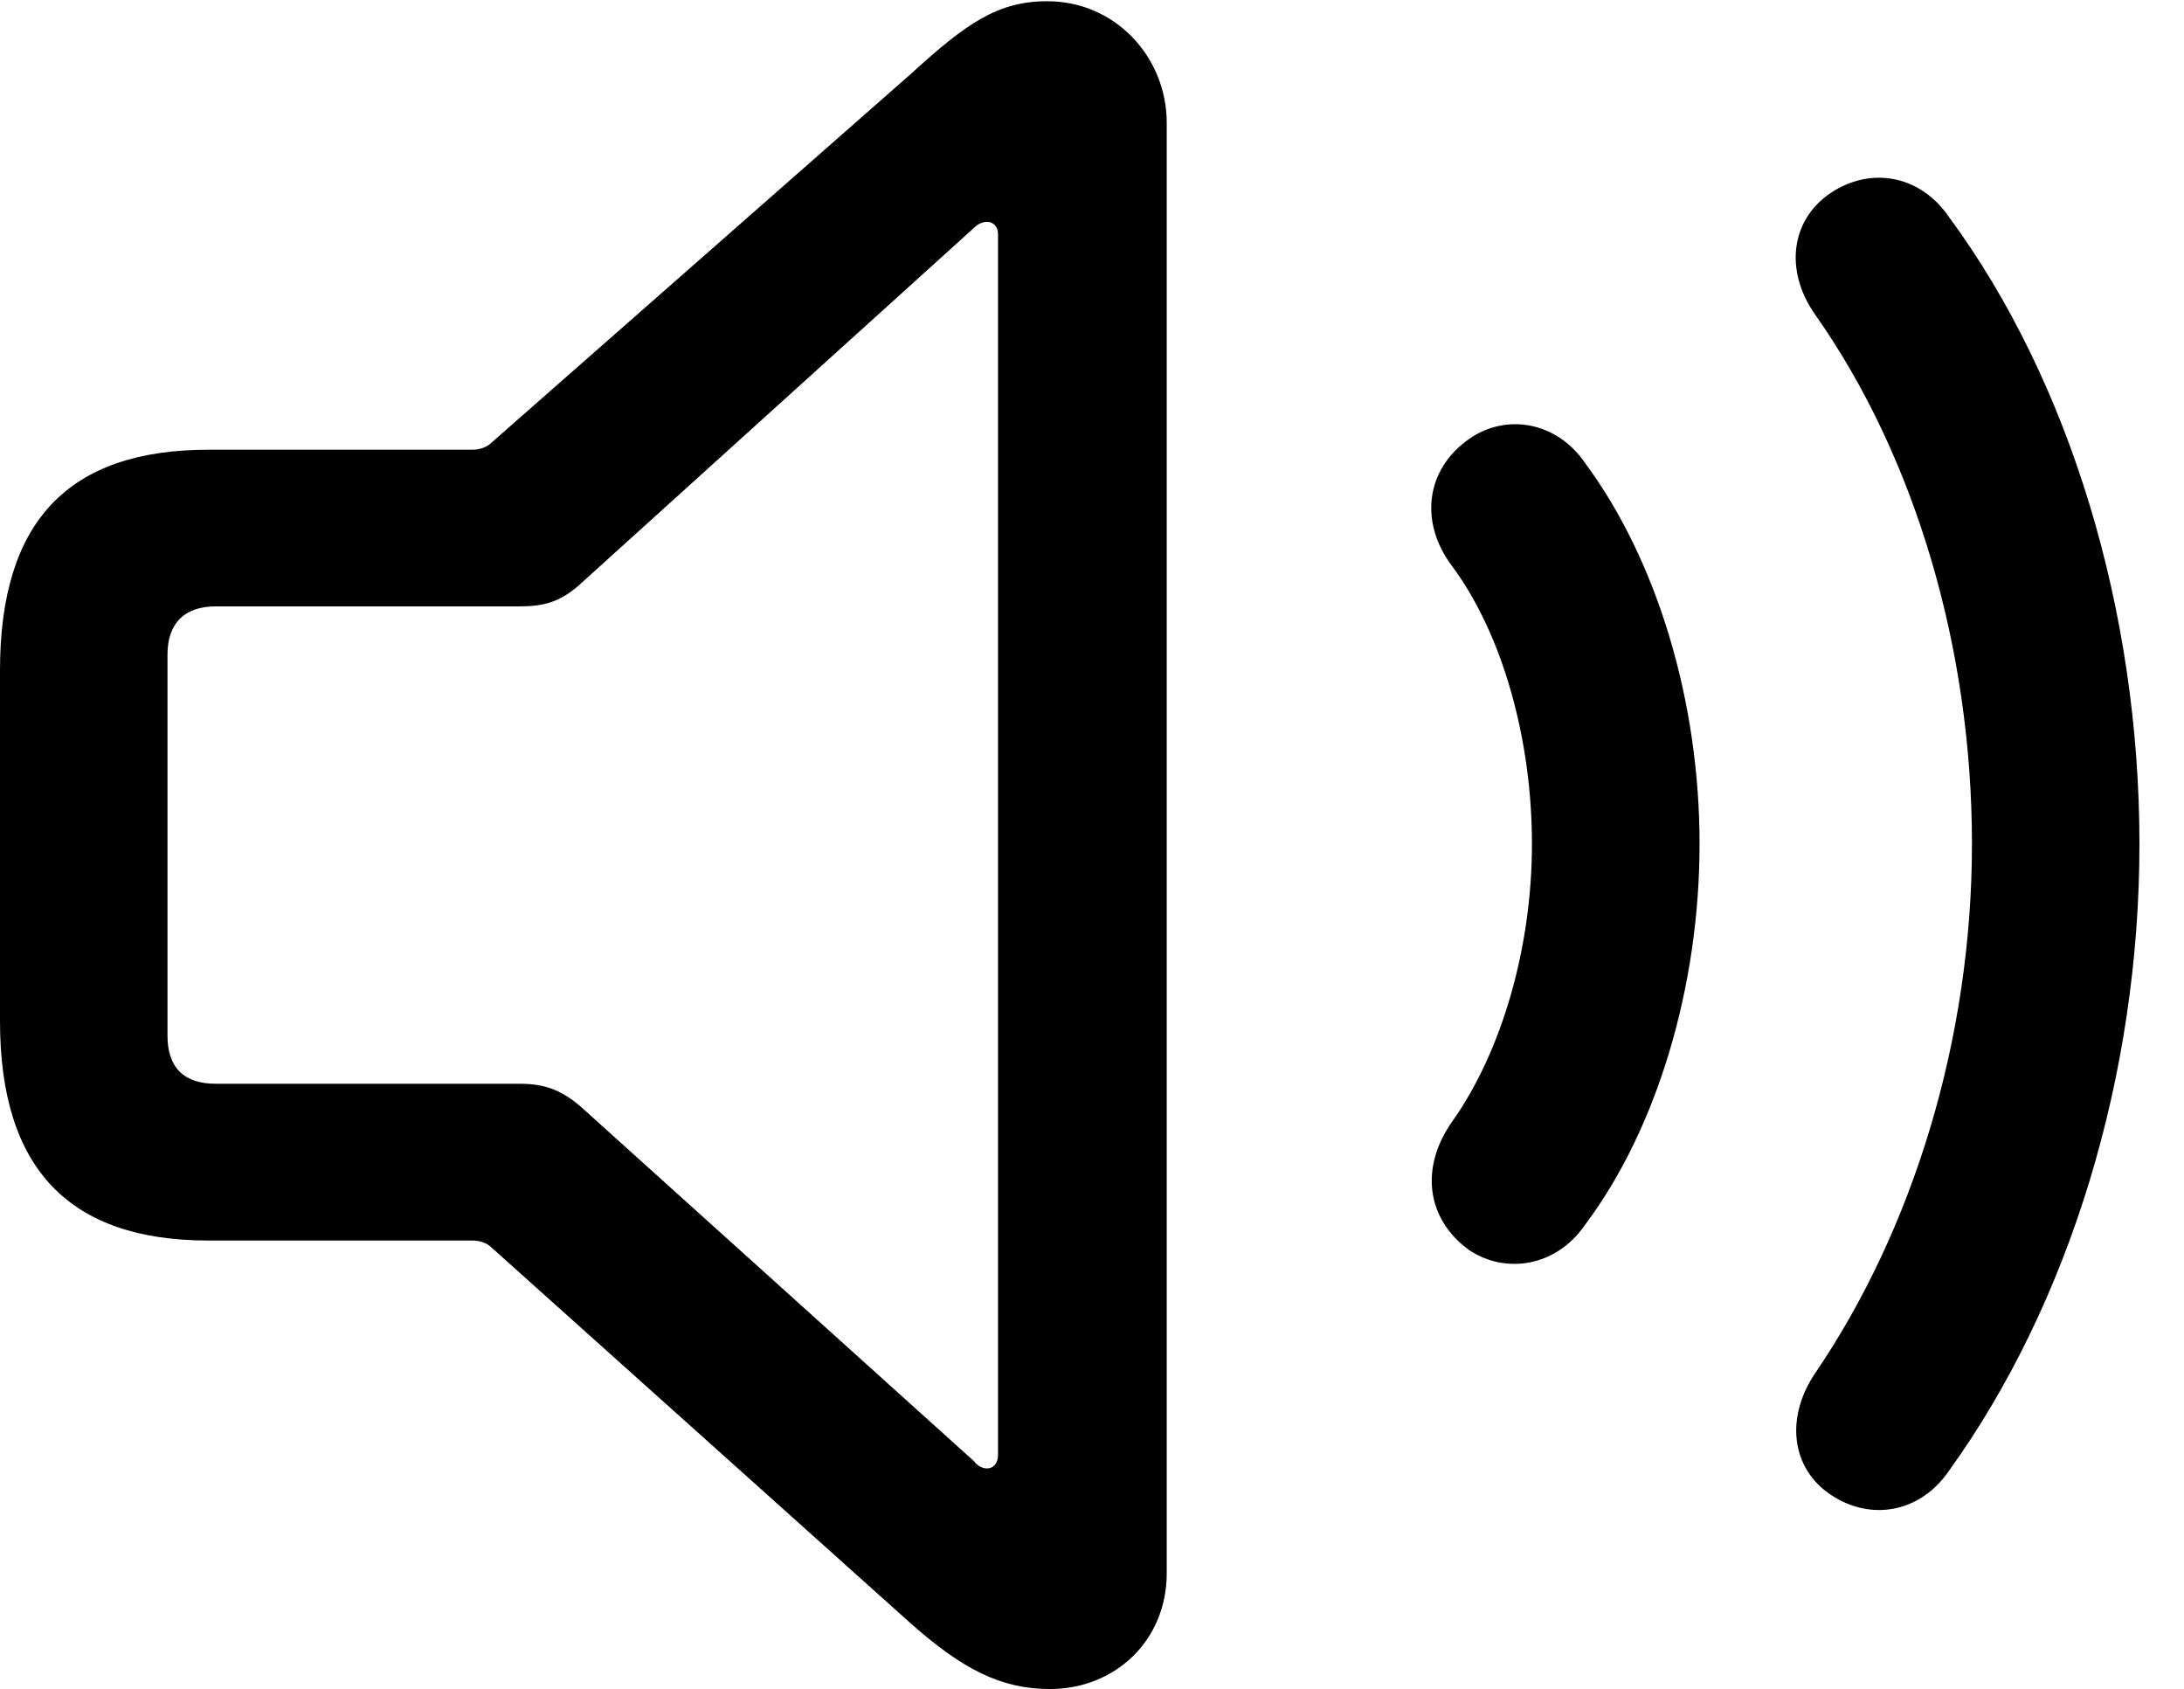 <svg version="1.1" xmlns="http://www.w3.org/2000/svg" xmlns:xlink="http://www.w3.org/1999/xlink" width="17.695" height="13.682" viewBox="0 0 17.695 13.682">
 <g>
  <rect height="13.682" opacity="0" width="17.695" x="0" y="0"/>
  <path d="M14.834 12.109C15.156 12.324 15.557 12.256 15.791 11.914C16.768 10.557 17.334 8.711 17.334 6.836C17.334 4.961 16.777 3.096 15.791 1.758C15.557 1.416 15.156 1.348 14.834 1.562C14.512 1.777 14.453 2.188 14.707 2.549C15.518 3.701 15.977 5.254 15.977 6.836C15.977 8.418 15.498 9.961 14.707 11.123C14.463 11.484 14.512 11.895 14.834 12.109Z" fill="currentColor"/>
  <path d="M11.904 10.127C12.197 10.322 12.607 10.264 12.842 9.922C13.428 9.141 13.77 7.988 13.77 6.836C13.77 5.684 13.428 4.541 12.842 3.75C12.607 3.408 12.197 3.35 11.904 3.555C11.553 3.799 11.494 4.229 11.768 4.59C12.178 5.146 12.412 5.996 12.412 6.836C12.412 7.676 12.168 8.516 11.768 9.082C11.504 9.453 11.553 9.873 11.904 10.127Z" fill="currentColor"/>
  <path d="M1.689 10.049L3.828 10.049C3.887 10.049 3.945 10.068 3.984 10.107L7.383 13.154C7.793 13.516 8.105 13.682 8.506 13.682C9.033 13.682 9.453 13.291 9.453 12.744L9.453 0.996C9.453 0.459 9.033 0.01 8.486 0.01C8.086 0.01 7.832 0.186 7.383 0.596L3.984 3.584C3.945 3.623 3.887 3.643 3.828 3.643L1.689 3.643C0.557 3.643 0 4.219 0 5.43L0 8.271C0 9.473 0.566 10.049 1.689 10.049ZM1.748 8.779C1.494 8.779 1.357 8.652 1.357 8.389L1.357 5.303C1.357 5.049 1.494 4.912 1.748 4.912L4.209 4.912C4.395 4.912 4.541 4.883 4.717 4.717L7.891 1.846C7.92 1.816 7.959 1.797 7.998 1.797C8.047 1.797 8.086 1.836 8.086 1.895L8.086 11.787C8.086 11.855 8.047 11.895 7.998 11.895C7.959 11.895 7.92 11.875 7.891 11.836L4.717 8.975C4.541 8.818 4.395 8.779 4.209 8.779Z" fill="currentColor"/>
 </g>
</svg>
